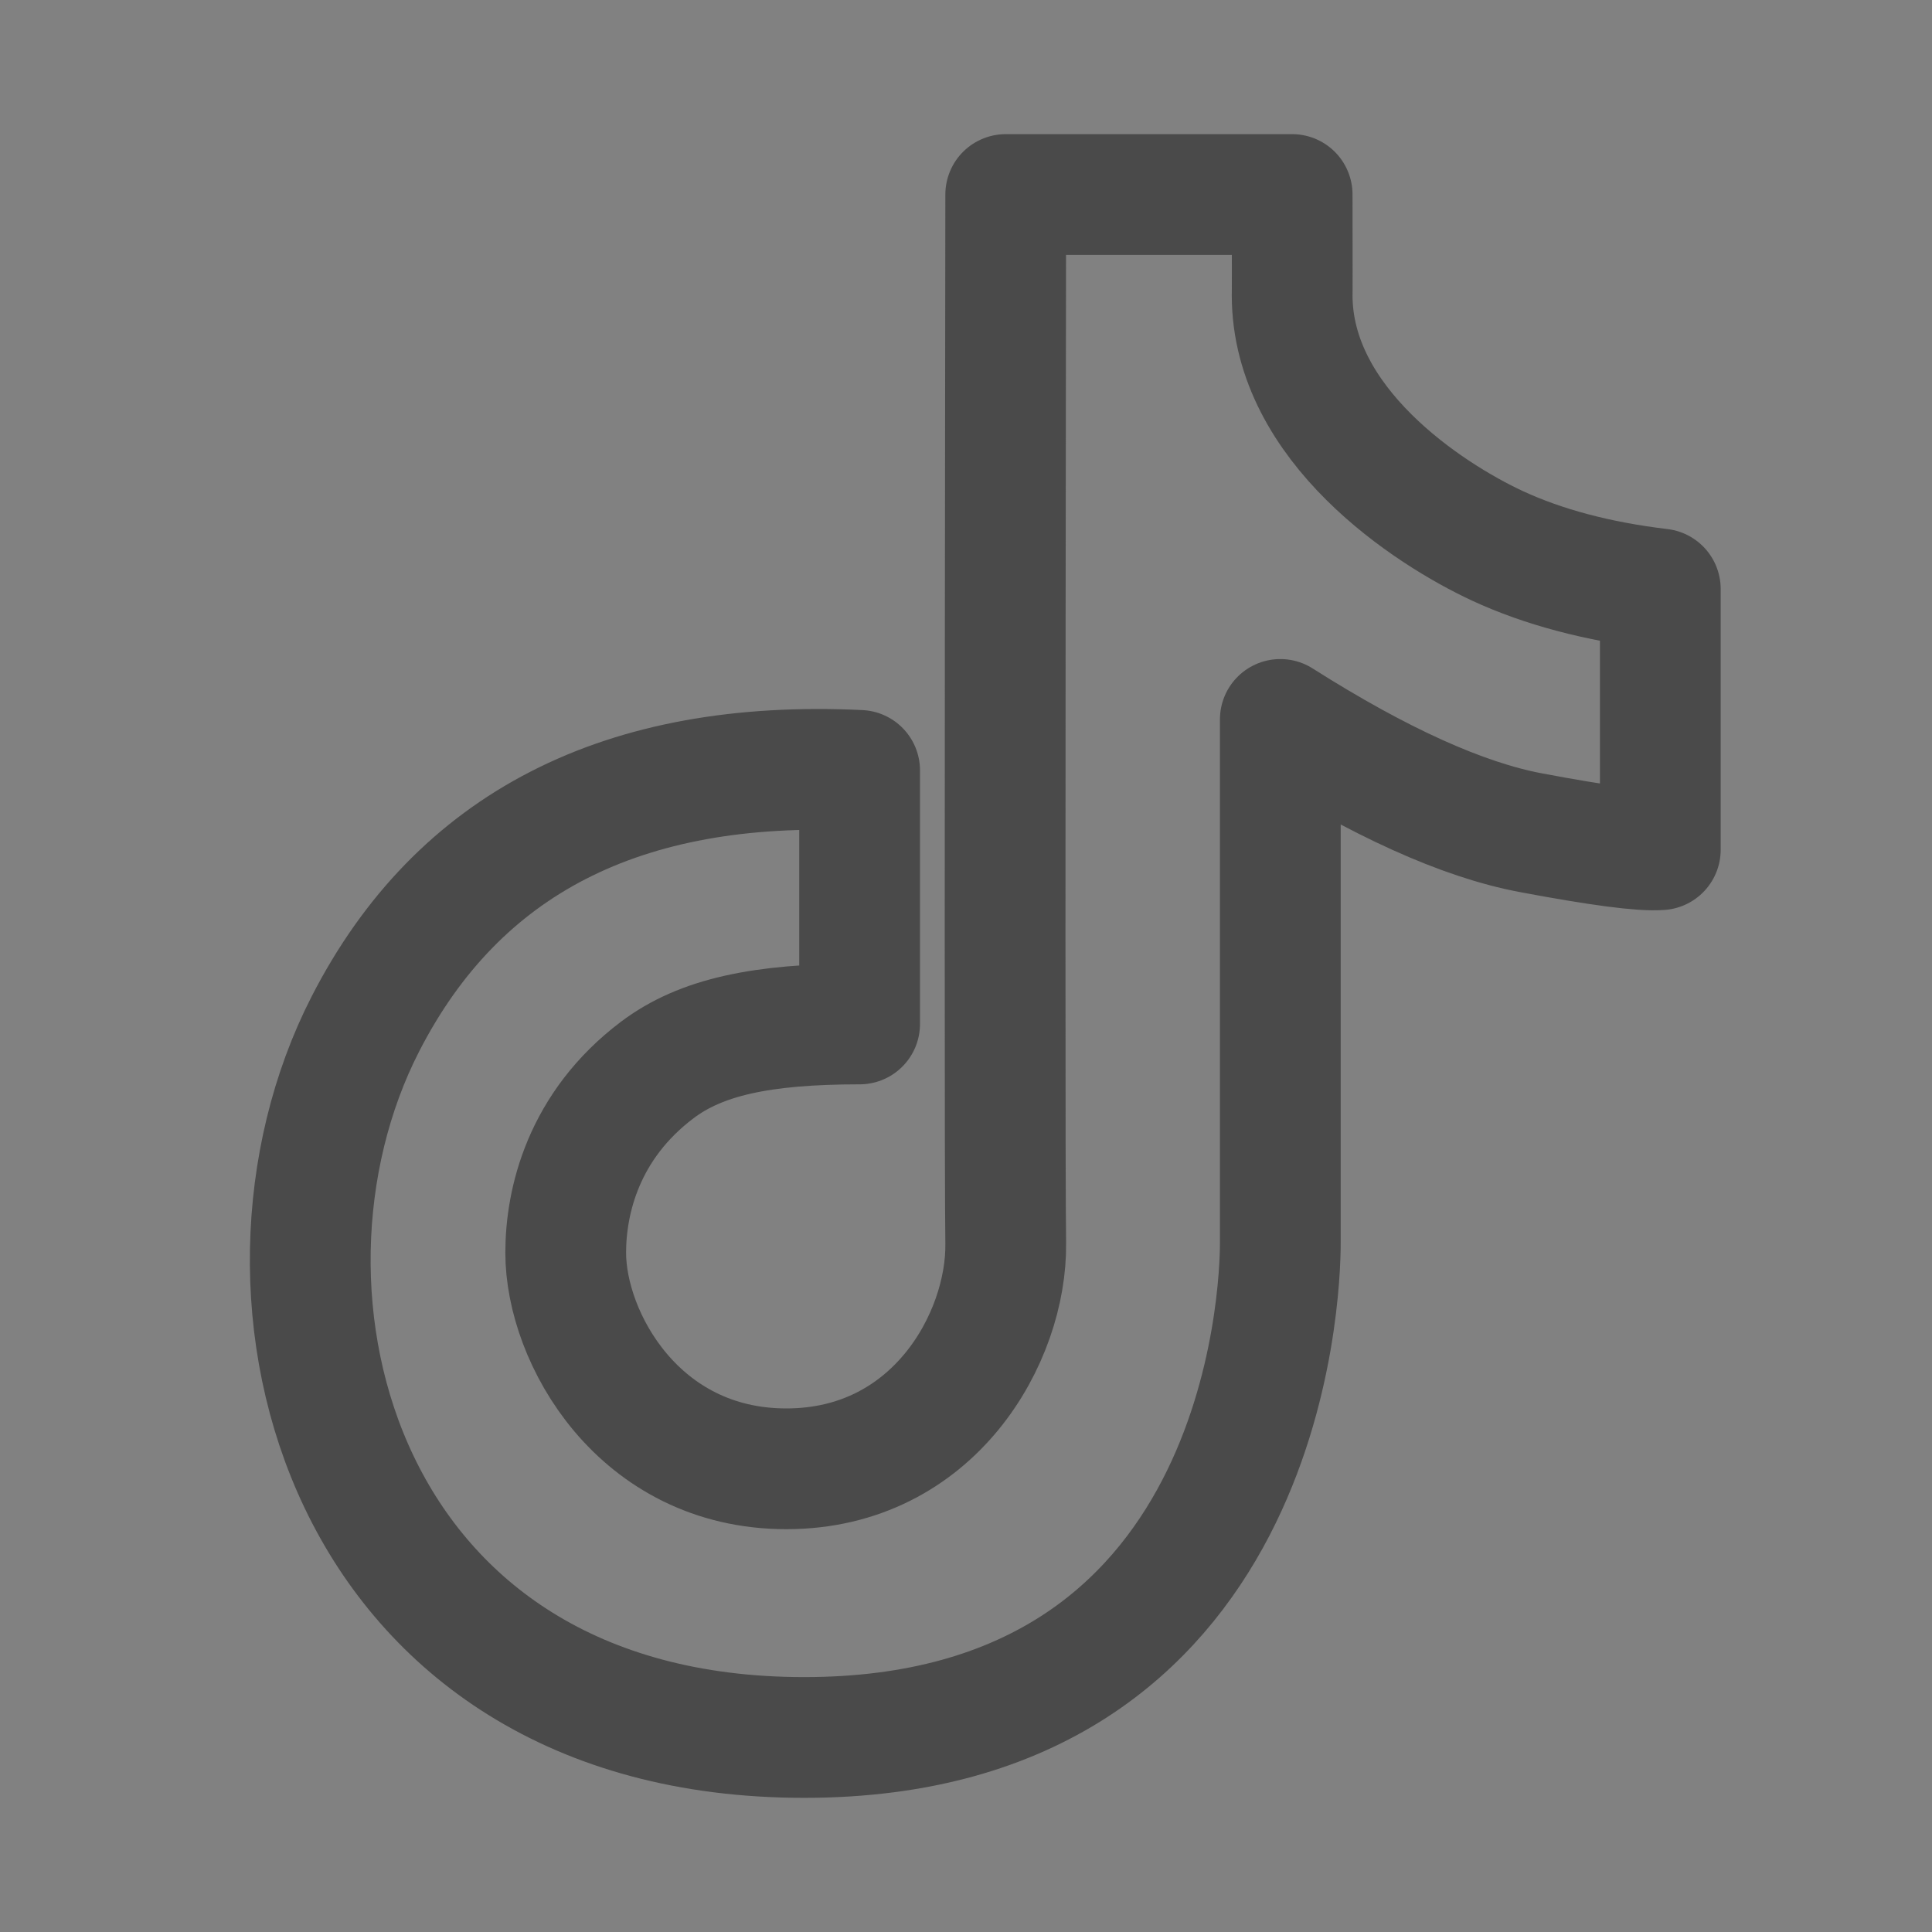 <svg width="16" height="16" viewBox="0 0 16 16" fill="none" xmlns="http://www.w3.org/2000/svg">
<rect x="0" y="0" width="16" height="16" fill="#808080" stroke="none"/>
<g clip-path="url(#clip0_1615_23076)">
<g clip-path="url(#clip1_1615_23076)">
<path d="M16 0H6.10352e-05V16H16V0Z" fill="white" fill-opacity="0.01"/>
<path d="M7.119 6.38C5.157 6.286 3.792 6.985 3.026 8.48C1.877 10.721 2.827 14.389 6.66 14.389C10.492 14.389 10.603 10.685 10.603 10.297C10.603 10.039 10.603 8.592 10.603 5.958C11.423 6.478 12.114 6.79 12.677 6.896C13.24 7.002 13.597 7.049 13.75 7.037V4.878C13.23 4.816 12.78 4.696 12.4 4.52C11.831 4.255 10.701 3.521 10.701 2.444C10.702 2.45 10.702 2.172 10.701 1.611H8.329C8.322 6.883 8.322 9.779 8.329 10.297C8.339 11.075 7.736 12.164 6.512 12.164C5.288 12.164 4.685 11.076 4.685 10.375C4.685 9.945 4.832 9.323 5.442 8.862C5.803 8.589 6.305 8.48 7.119 8.48C7.119 8.228 7.119 7.528 7.119 6.38Z" stroke="#4A4A4A" stroke-linejoin="round"/>
</g>
</g>
<defs>
<clipPath id="clip0_1615_23076">
<rect width="16" height="16" fill="white"/>
</clipPath>
<clipPath id="clip1_1615_23076">
<rect width="16" height="16" fill="white"/>
</clipPath>
</defs>
</svg>
